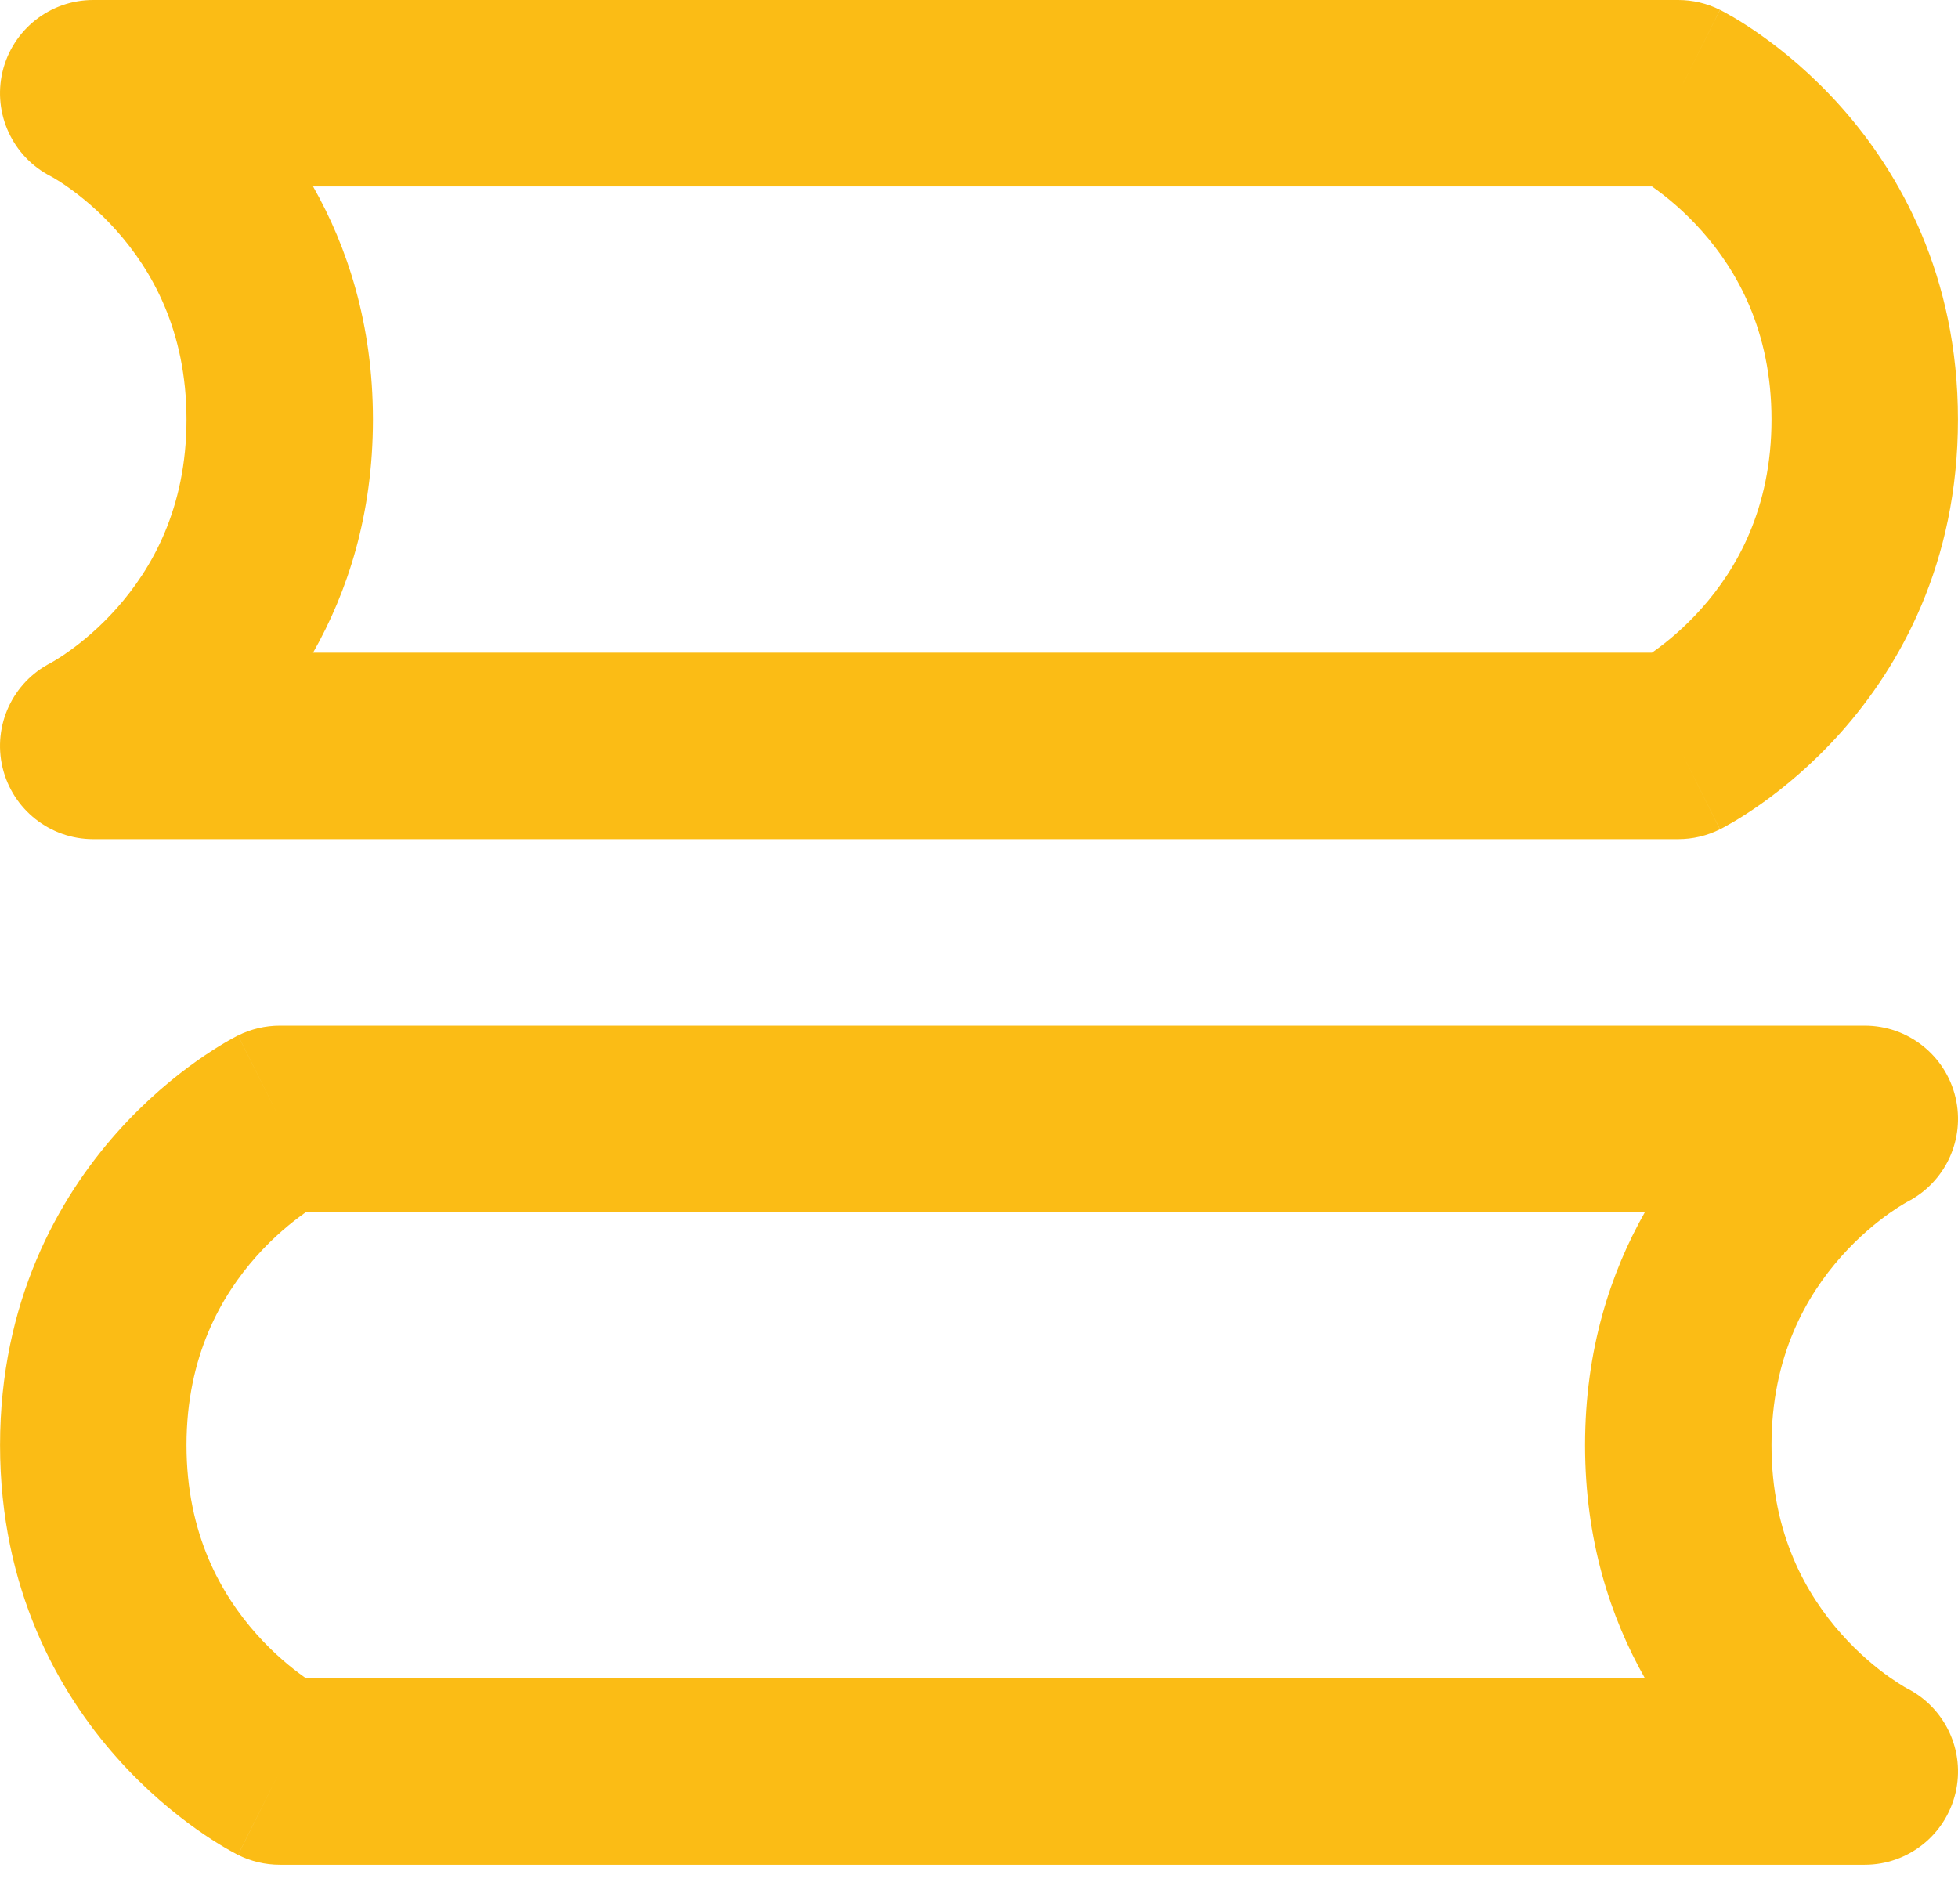 <svg width="36" height="35" viewBox="0 0 36 35" fill="none" xmlns="http://www.w3.org/2000/svg">
<path fill-rule="evenodd" clip-rule="evenodd" d="M4.377 19.038C4.615 18.919 4.878 18.857 5.144 18.857H34.286C35.081 18.857 35.771 19.403 35.954 20.177C36.136 20.946 35.768 21.738 35.066 22.097L35.064 22.098C35.056 22.103 35.037 22.113 35.009 22.13C34.952 22.163 34.859 22.221 34.741 22.304C34.503 22.473 34.178 22.736 33.853 23.102C33.215 23.82 32.571 24.93 32.571 26.571C32.571 28.211 33.215 29.321 33.853 30.039C34.178 30.405 34.503 30.669 34.741 30.837C34.859 30.92 34.952 30.978 35.009 31.012C35.037 31.028 35.056 31.038 35.064 31.043C35.065 31.043 35.065 31.044 35.066 31.044C35.768 31.403 36.136 32.195 35.954 32.964C35.771 33.738 35.081 34.285 34.286 34.285H5.144C4.878 34.285 4.615 34.223 4.377 34.104L5.144 32.57C4.377 34.104 4.376 34.103 4.376 34.103L4.37 34.1L4.362 34.096L4.343 34.086C4.328 34.078 4.31 34.069 4.289 34.057C4.246 34.034 4.192 34.004 4.126 33.965C3.995 33.888 3.821 33.779 3.617 33.634C3.212 33.347 2.68 32.915 2.148 32.316C1.072 31.106 0.001 29.215 0.001 26.571C0.001 23.926 1.072 22.035 2.148 20.825C2.68 20.227 3.212 19.794 3.617 19.507C3.821 19.363 3.995 19.253 4.126 19.176C4.192 19.137 4.246 19.107 4.289 19.084C4.31 19.072 4.328 19.063 4.343 19.055L4.362 19.045L4.37 19.041L4.374 19.039L4.376 19.038C4.376 19.038 4.377 19.038 5.144 20.571L4.377 19.038ZM5.627 22.285C5.617 22.291 5.608 22.298 5.599 22.304C5.361 22.473 5.036 22.736 4.711 23.102C4.073 23.82 3.429 24.93 3.429 26.571C3.429 28.211 4.073 29.321 4.711 30.039C5.036 30.405 5.361 30.669 5.599 30.837C5.608 30.843 5.617 30.85 5.627 30.856H30.244C29.613 29.744 29.143 28.323 29.143 26.571C29.143 24.818 29.613 23.397 30.244 22.285H5.627ZM35.067 22.097C35.068 22.096 35.069 22.096 35.067 22.097V22.097Z" fill="#FBBC15"/>
<path fill-rule="evenodd" clip-rule="evenodd" d="M31.623 15.247C31.385 15.366 31.122 15.428 30.856 15.428L1.714 15.428C0.919 15.428 0.229 14.881 0.046 14.108C-0.135 13.339 0.232 12.546 0.934 12.188L0.936 12.186C0.944 12.182 0.963 12.172 0.991 12.155C1.048 12.121 1.141 12.064 1.259 11.98C1.497 11.812 1.822 11.548 2.147 11.182C2.785 10.464 3.429 9.355 3.429 7.714C3.429 6.073 2.785 4.964 2.147 4.246C1.822 3.88 1.497 3.616 1.259 3.448C1.141 3.364 1.048 3.307 0.991 3.273C0.963 3.256 0.944 3.246 0.936 3.242C0.935 3.241 0.935 3.241 0.934 3.241C0.232 2.882 -0.135 2.089 0.046 1.32C0.229 0.547 0.919 -6.95029e-08 1.714 0L30.856 2.54767e-06C31.122 2.57093e-06 31.385 0.062 31.623 0.181L30.856 1.714C31.623 0.181 31.624 0.181 31.625 0.182L31.63 0.184L31.637 0.188L31.657 0.198C31.672 0.206 31.69 0.216 31.711 0.227C31.754 0.25 31.808 0.281 31.874 0.319C32.005 0.396 32.179 0.506 32.383 0.65C32.788 0.937 33.32 1.37 33.852 1.968C34.928 3.179 35.999 5.069 35.999 7.714C35.999 10.359 34.928 12.249 33.852 13.46C33.32 14.058 32.788 14.491 32.383 14.778C32.179 14.922 32.005 15.032 31.874 15.109C31.808 15.147 31.754 15.178 31.711 15.201C31.69 15.212 31.672 15.222 31.657 15.23L31.637 15.24L31.63 15.244L31.626 15.245L31.625 15.246C31.624 15.247 31.623 15.247 30.856 13.714L31.623 15.247ZM30.373 12C30.383 11.993 30.392 11.987 30.401 11.98C30.639 11.812 30.964 11.548 31.289 11.182C31.927 10.464 32.571 9.355 32.571 7.714C32.571 6.073 31.927 4.964 31.289 4.246C30.964 3.88 30.639 3.616 30.401 3.448C30.392 3.441 30.383 3.435 30.373 3.428L5.756 3.428C6.387 4.54 6.857 5.962 6.857 7.714C6.857 9.467 6.387 10.888 5.756 12L30.373 12ZM0.933 12.188L0.934 12.188C0.932 12.188 0.932 12.189 0.933 12.188Z" fill="#FBBC15"/>
</svg>
